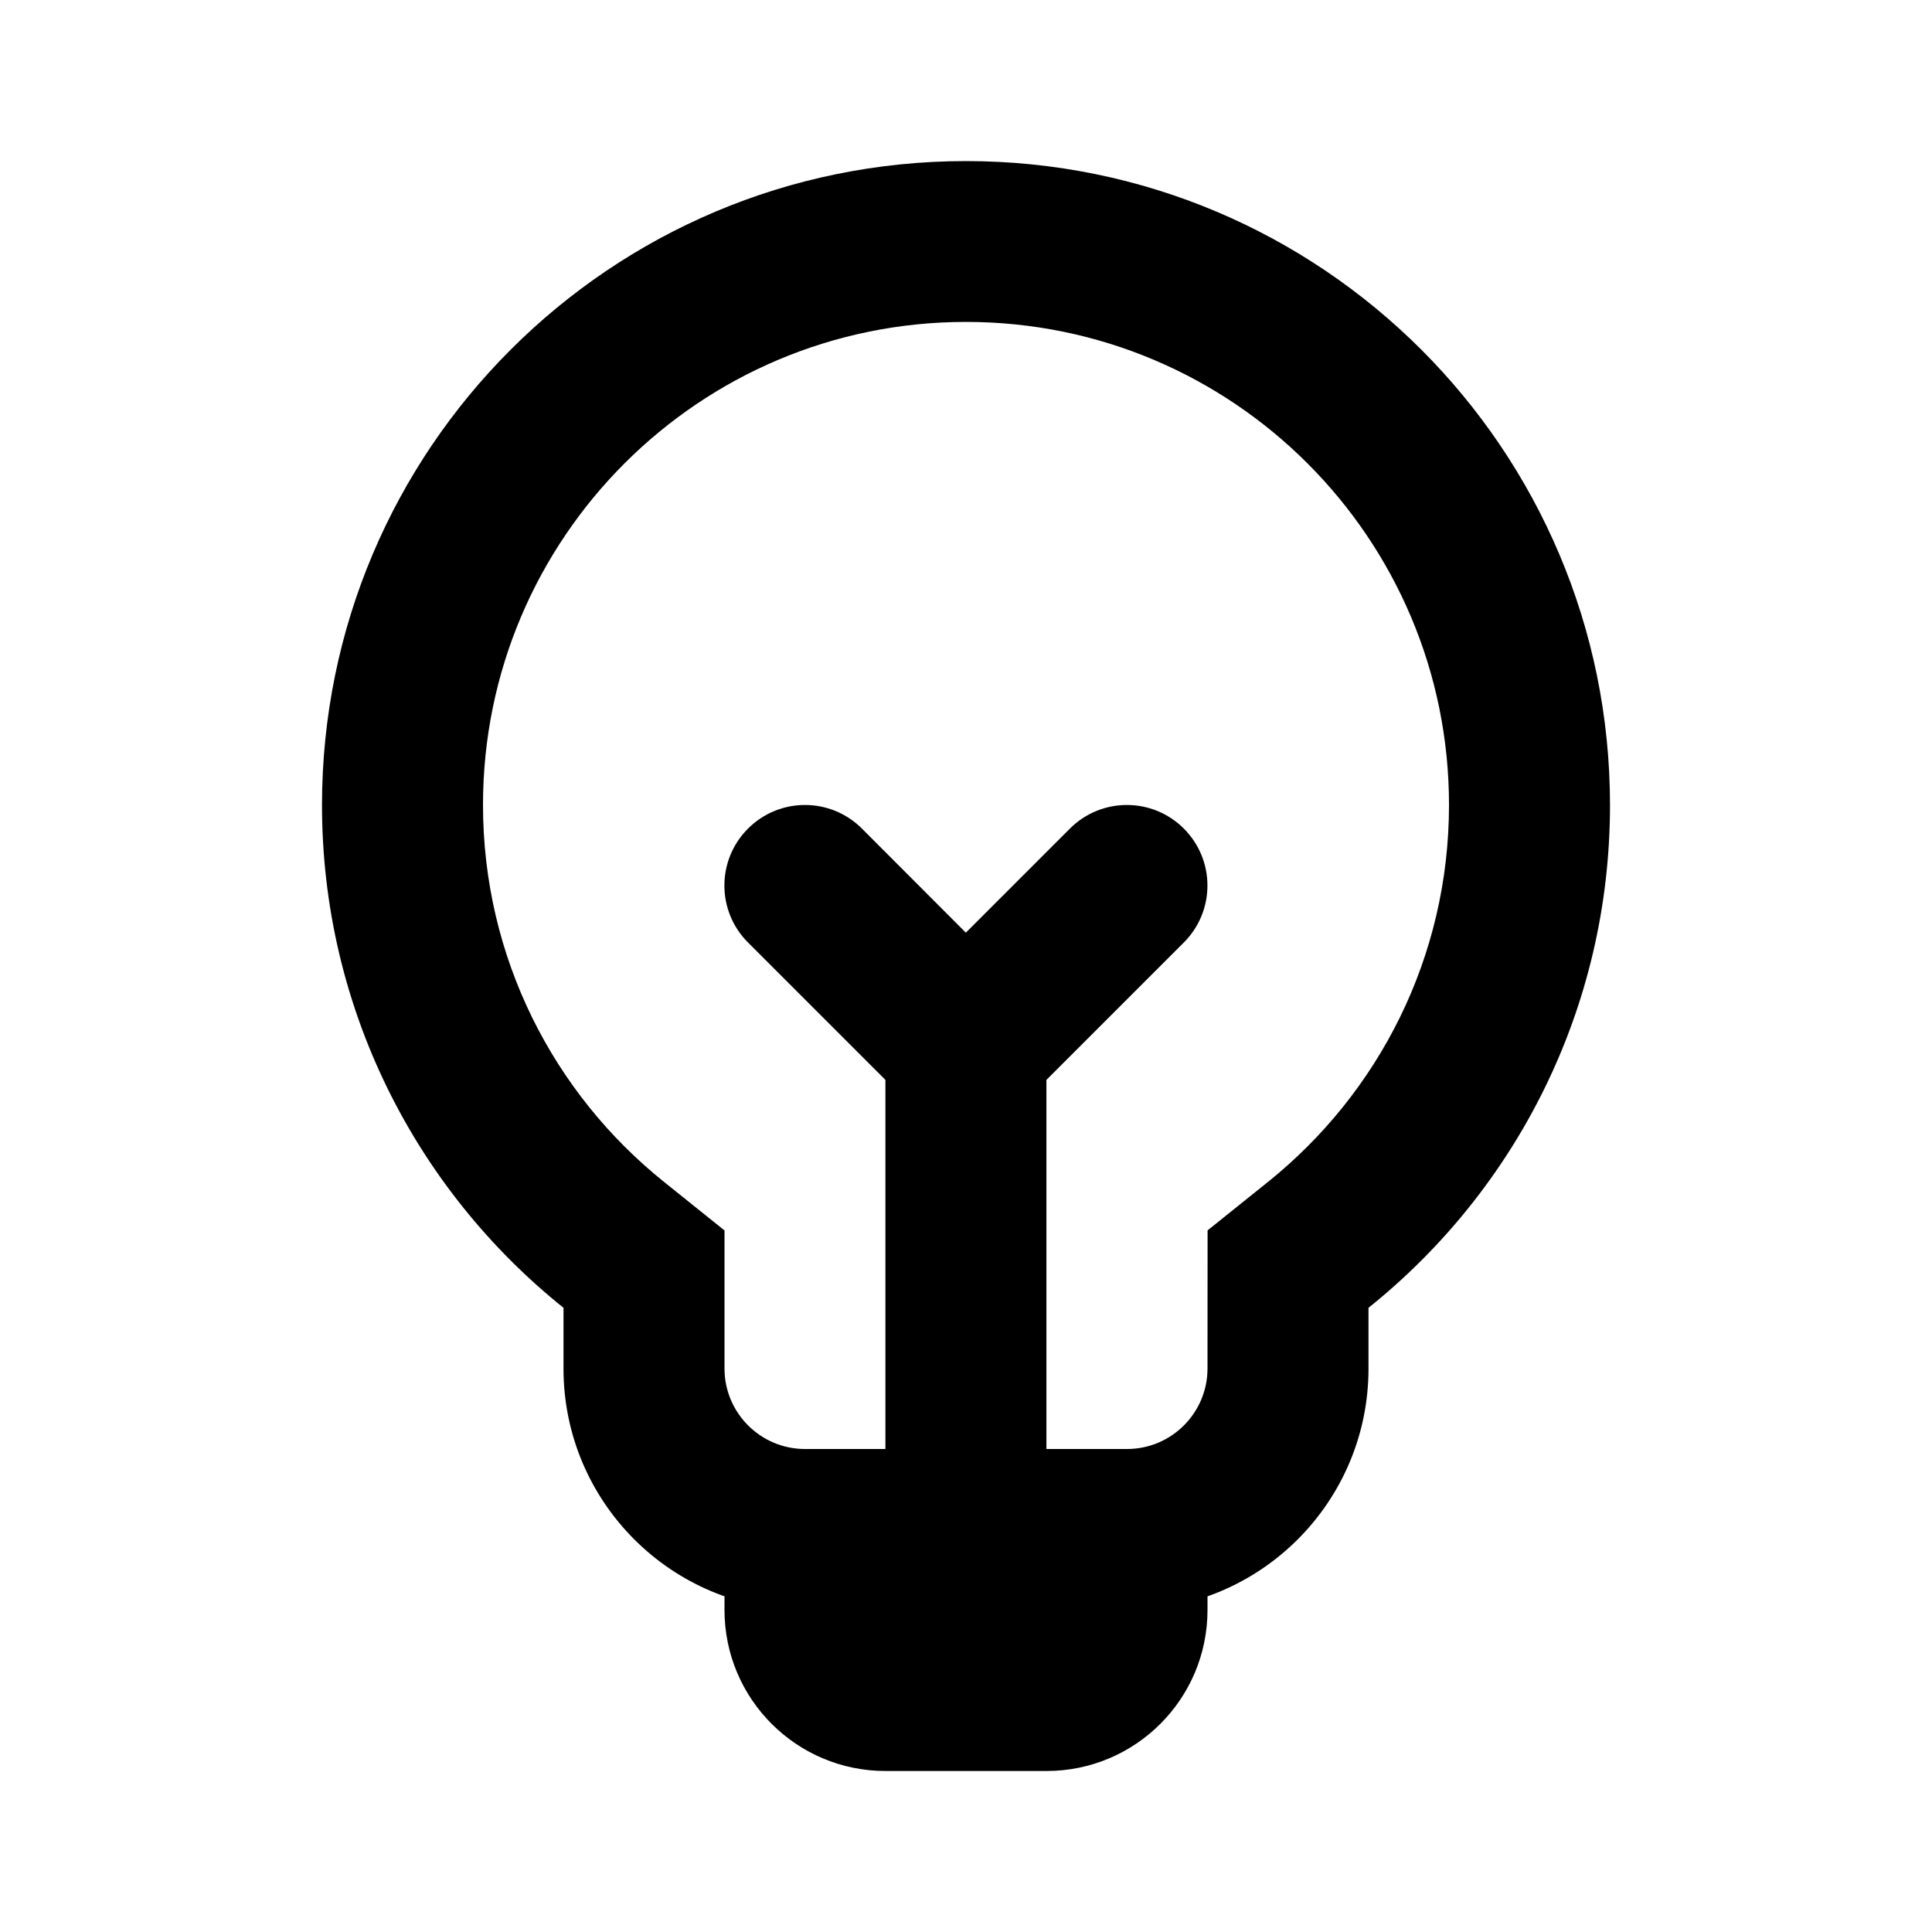 <svg width="24" height="24" viewBox="0 0 24 24" fill="none" xmlns="http://www.w3.org/2000/svg">
<path d="M9 18H15V20C15 21.105 14.105 22 13 22H11C9.895 22 9 21.105 9 20V18Z" fill="black" style="fill:black;fill-opacity:1;"/>
<path d="M10.707 10.293C10.316 9.902 9.683 9.902 9.292 10.293C8.901 10.684 8.901 11.317 9.292 11.708L10.999 13.415V20.001H12.999V13.415L14.706 11.708C15.097 11.317 15.097 10.684 14.706 10.293C14.315 9.902 13.682 9.902 13.291 10.293L11.998 11.586L10.707 10.293Z" fill="black" style="fill:black;fill-opacity:1;"/>
<path d="M15 15.285L15.749 14.684C17.124 13.581 18 11.893 18 9.999C18 6.686 15.313 3.999 12 3.999C8.687 3.999 6 6.686 6 9.999C6 11.893 6.875 13.581 8.251 14.684L9 15.285V17C9 17.552 9.448 18 10 18H14C14.552 18 15 17.552 15 17L15.001 15.285H15ZM17 16.246V17.001C17 18.658 15.657 20.001 14 20.001H10C8.343 20.001 7 18.658 7 17.001V16.246C5.171 14.78 4 12.527 4 10.001C4 5.583 7.582 2.001 12 2.001C16.418 2.001 20 5.583 20 10.001C20 12.528 18.83 14.78 17 16.246Z" fill="black" style="fill:black;fill-opacity:1;"/>
</svg>
